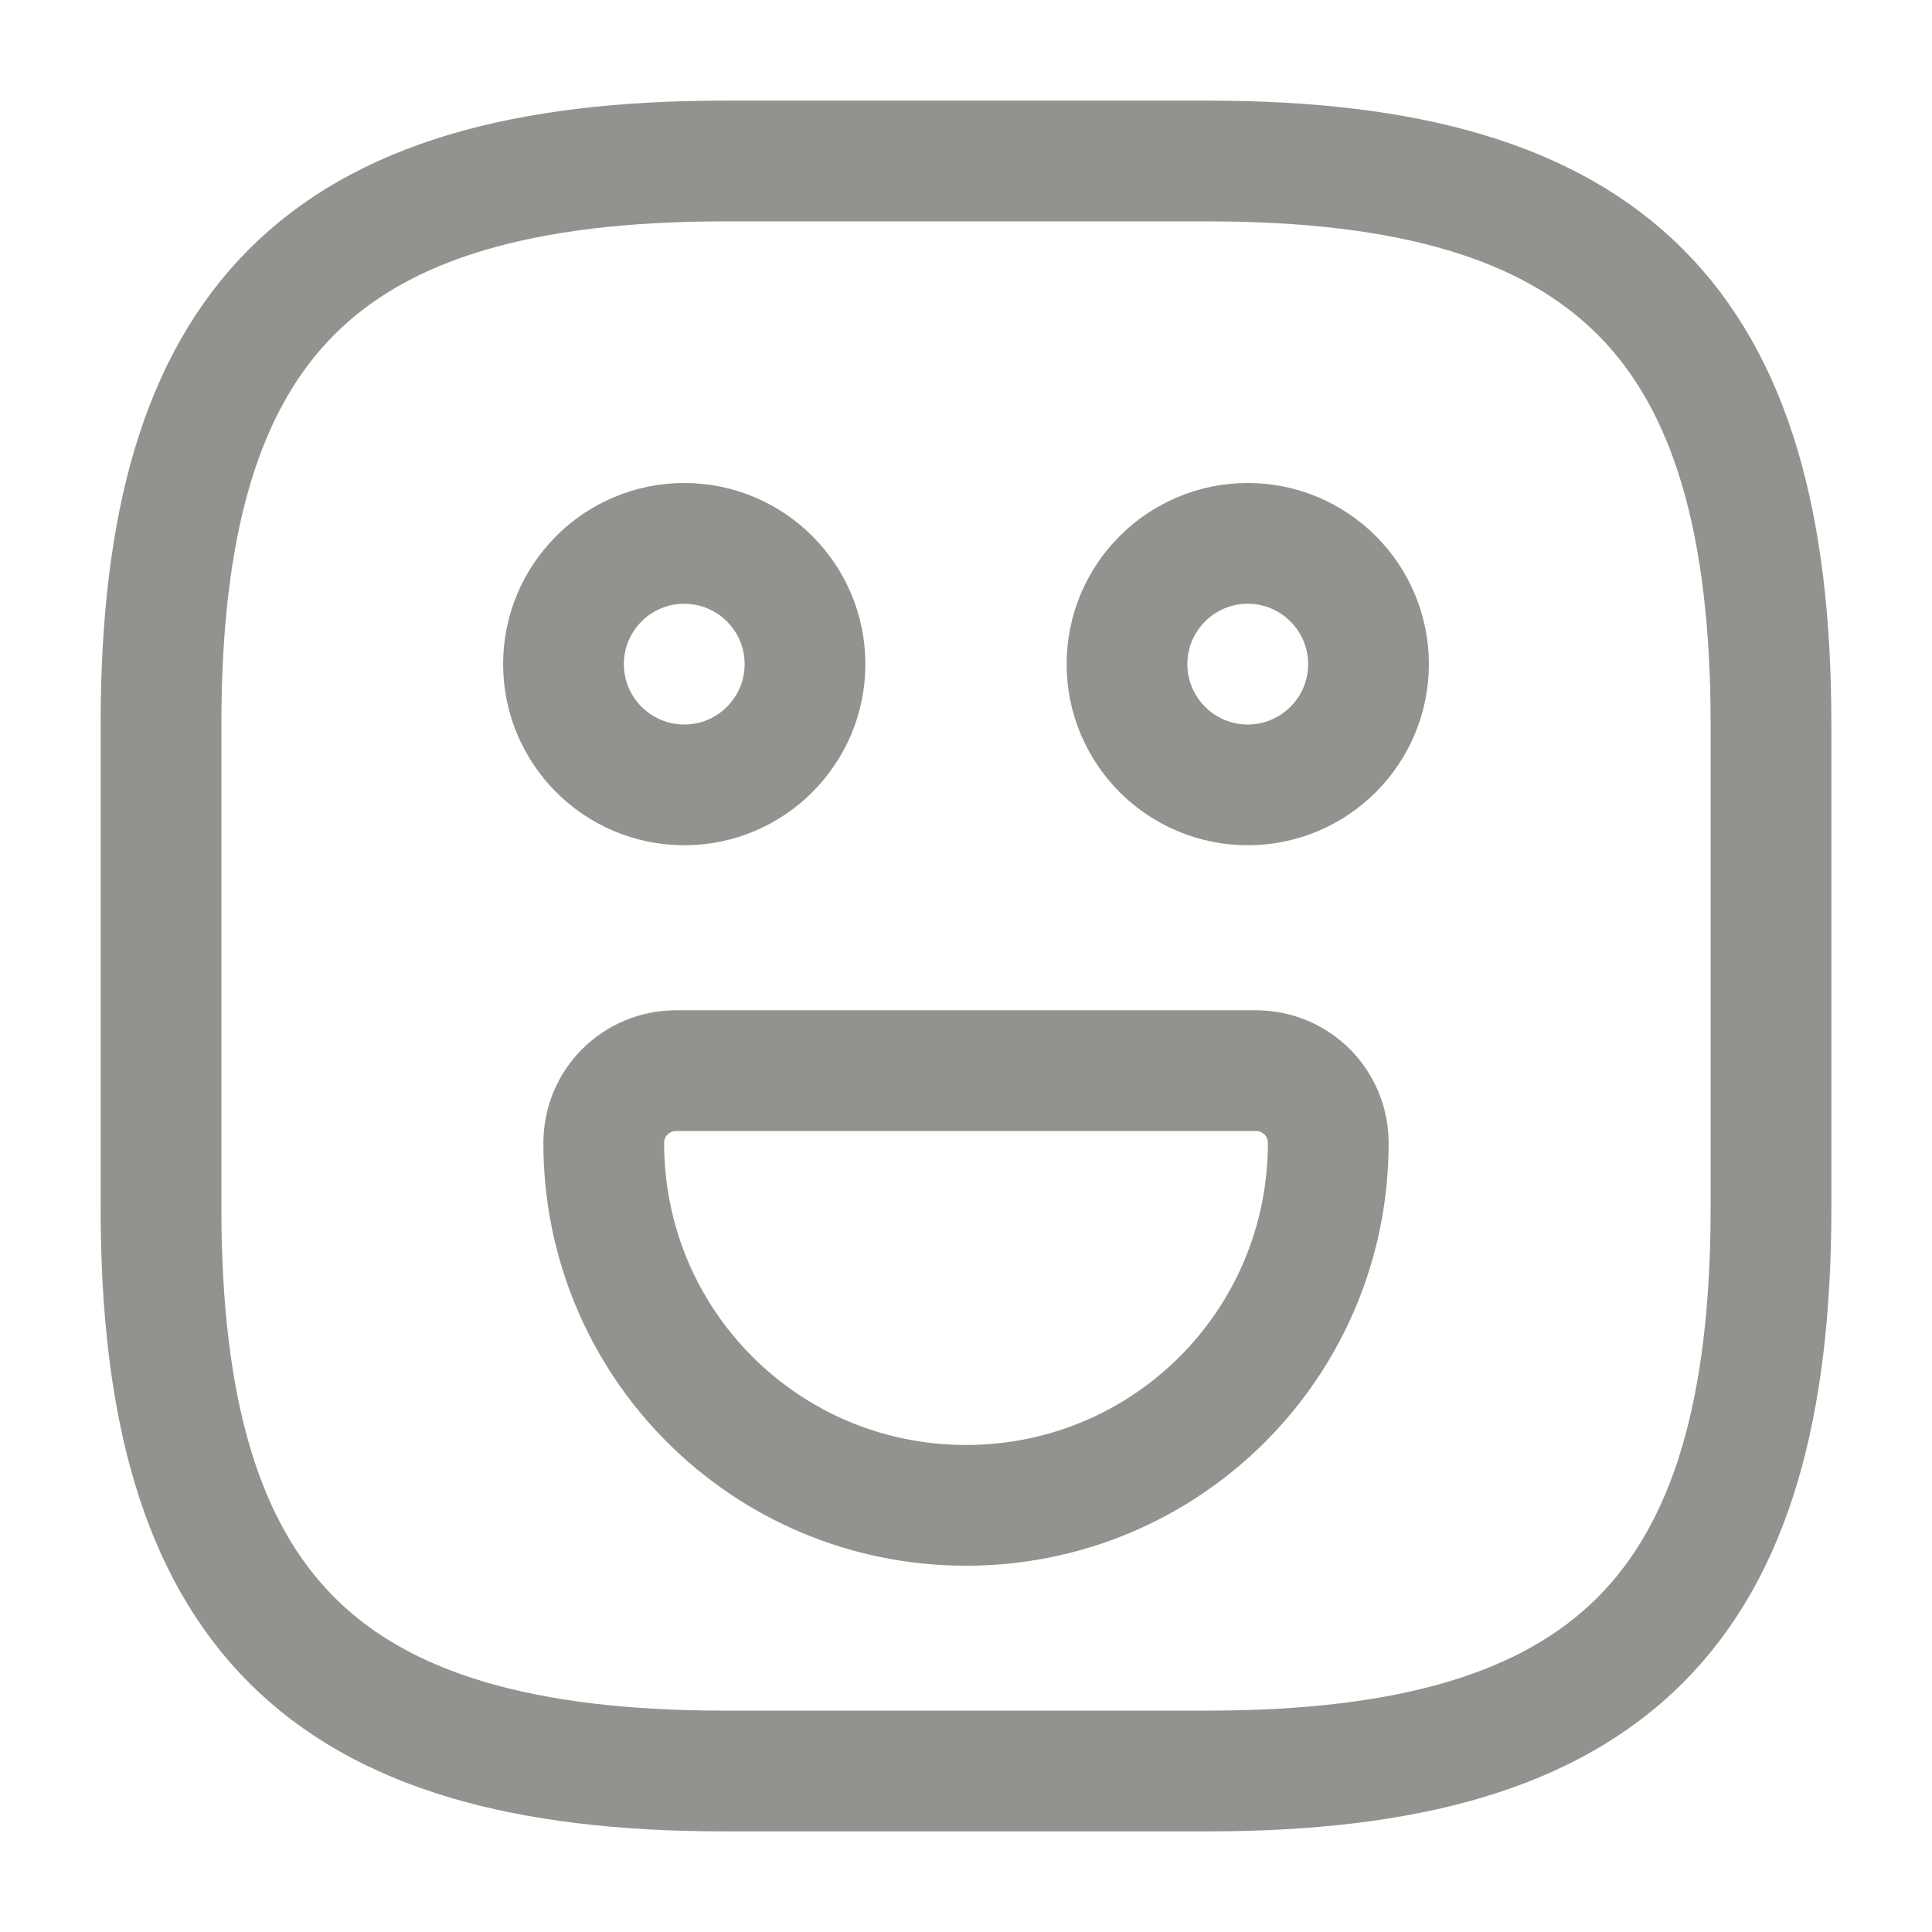<svg width="24" height="24" viewBox="0 0 24 24" fill="none" xmlns="http://www.w3.org/2000/svg">
  <path d="M9 22H15C20 22 22 20 22 15V9C22 4 20 2 15 2H9C4 2 2 4 2 9V15C2 20 4 22 9 22Z" stroke="#92928f"
    stroke-width="1.5" stroke-linecap="round" stroke-linejoin="round" />
  <path
    d="M15.5 9.75C16.328 9.75 17 9.078 17 8.25C17 7.422 16.328 6.75 15.5 6.75C14.672 6.75 14 7.422 14 8.25C14 9.078 14.672 9.75 15.5 9.75Z"
    stroke="#92928f" stroke-width="1.5" stroke-miterlimit="10" stroke-linecap="round" stroke-linejoin="round" />
  <path
    d="M8.5 9.75C9.328 9.75 10 9.078 10 8.25C10 7.422 9.328 6.75 8.5 6.75C7.672 6.75 7 7.422 7 8.25C7 9.078 7.672 9.75 8.5 9.75Z"
    stroke="#92928f" stroke-width="1.5" stroke-miterlimit="10" stroke-linecap="round" stroke-linejoin="round" />
  <path
    d="M8.4 13.3H15.6C16.1 13.3 16.5 13.7 16.5 14.2C16.5 16.69 14.49 18.7 12 18.7C9.51 18.7 7.5 16.69 7.5 14.2C7.5 13.7 7.9 13.3 8.4 13.3Z"
    stroke="#92928f" stroke-width="1.5" stroke-miterlimit="10" stroke-linecap="round" stroke-linejoin="round" />
</svg>
